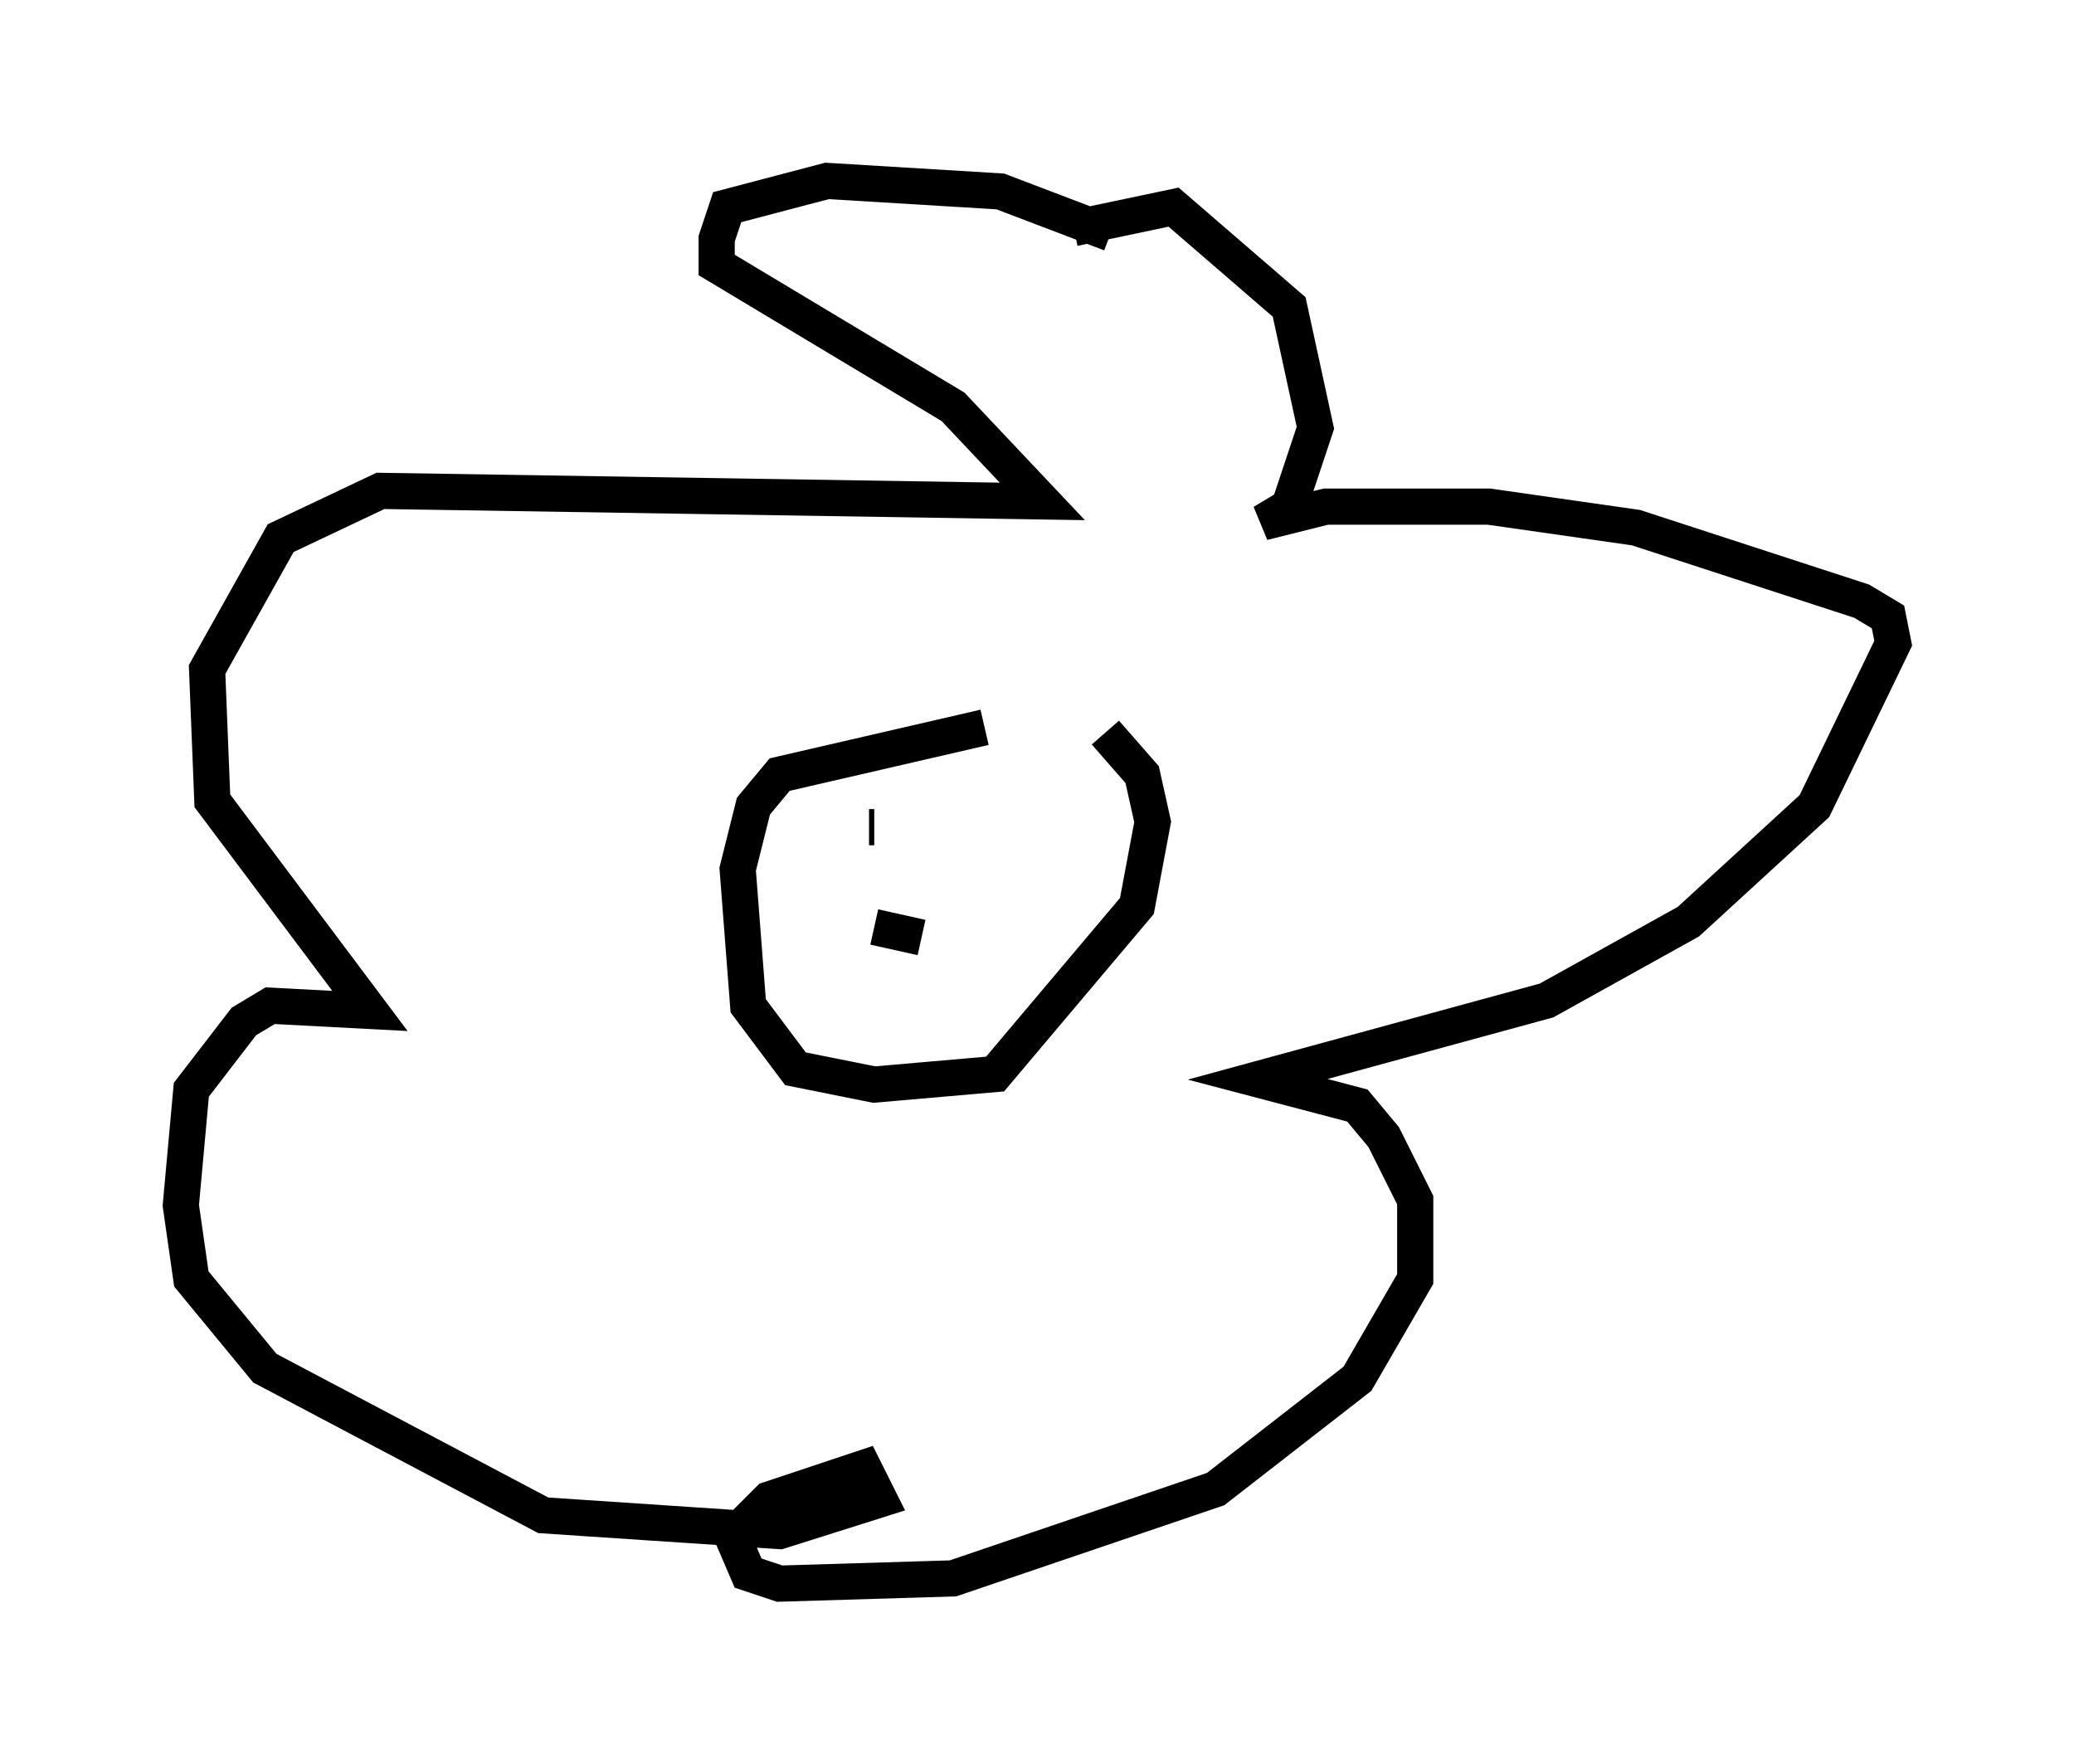 <?xml version="1.0" encoding="utf-8" ?>
<svg baseProfile="full" height="48.782" version="1.1" width="57.352" xmlns="http://www.w3.org/2000/svg" xmlns:ev="http://www.w3.org/2001/xml-events" xmlns:xlink="http://www.w3.org/1999/xlink"><defs /><rect fill="white" height="48.782" width="57.352" x="0" y="0" /><path d="M27.659, 7.615 m2.034, -1.307 l2.76, -0.581 3.196, 2.76 l0.726, 3.341 -0.726, 2.179 l-0.726, 0.436 1.743, -0.436 l4.503, 0.0 4.067, 0.581 l6.246, 2.034 0.726, 0.436 l0.145, 0.726 -2.179, 4.503 l-3.486, 3.196 -3.922, 2.179 l-7.989, 2.179 2.76, 0.726 l0.726, 0.872 0.872, 1.743 l0.0, 2.179 -1.598, 2.76 l-3.922, 3.05 -7.263, 2.469 l-4.793, 0.145 -0.872, -0.291 l-0.436, -1.017 1.017, -1.017 l2.615, -0.872 0.436, 0.872 l-2.76, 0.872 -6.536, -0.436 l-7.698, -4.067 -2.034, -2.469 l-0.291, -2.034 0.291, -3.196 l1.453, -1.888 0.726, -0.436 l2.76, 0.145 -4.358, -5.81 l-0.145, -3.631 2.034, -3.631 l2.76, -1.307 18.302, 0.291 l-2.469, -2.615 -6.536, -3.922 l0.0, -0.726 0.291, -0.872 l2.76, -0.726 4.793, 0.291 l3.05, 1.162 m-3.486, 13.654 l-5.665, 1.307 -0.726, 0.872 l-0.436, 1.743 0.291, 3.777 l1.307, 1.743 2.179, 0.436 l3.341, -0.291 3.922, -4.648 l0.436, -2.324 -0.291, -1.307 l-1.017, -1.162 m-6.536, 2.615 l0.145, 0.0 m3.05, 0.291 l0.0, 0.0 m-3.05, 2.469 l1.307, 0.291 m2.76, -1.307 l0.0, 0.0 " fill="none" stroke="black" stroke-width="1" /></svg>